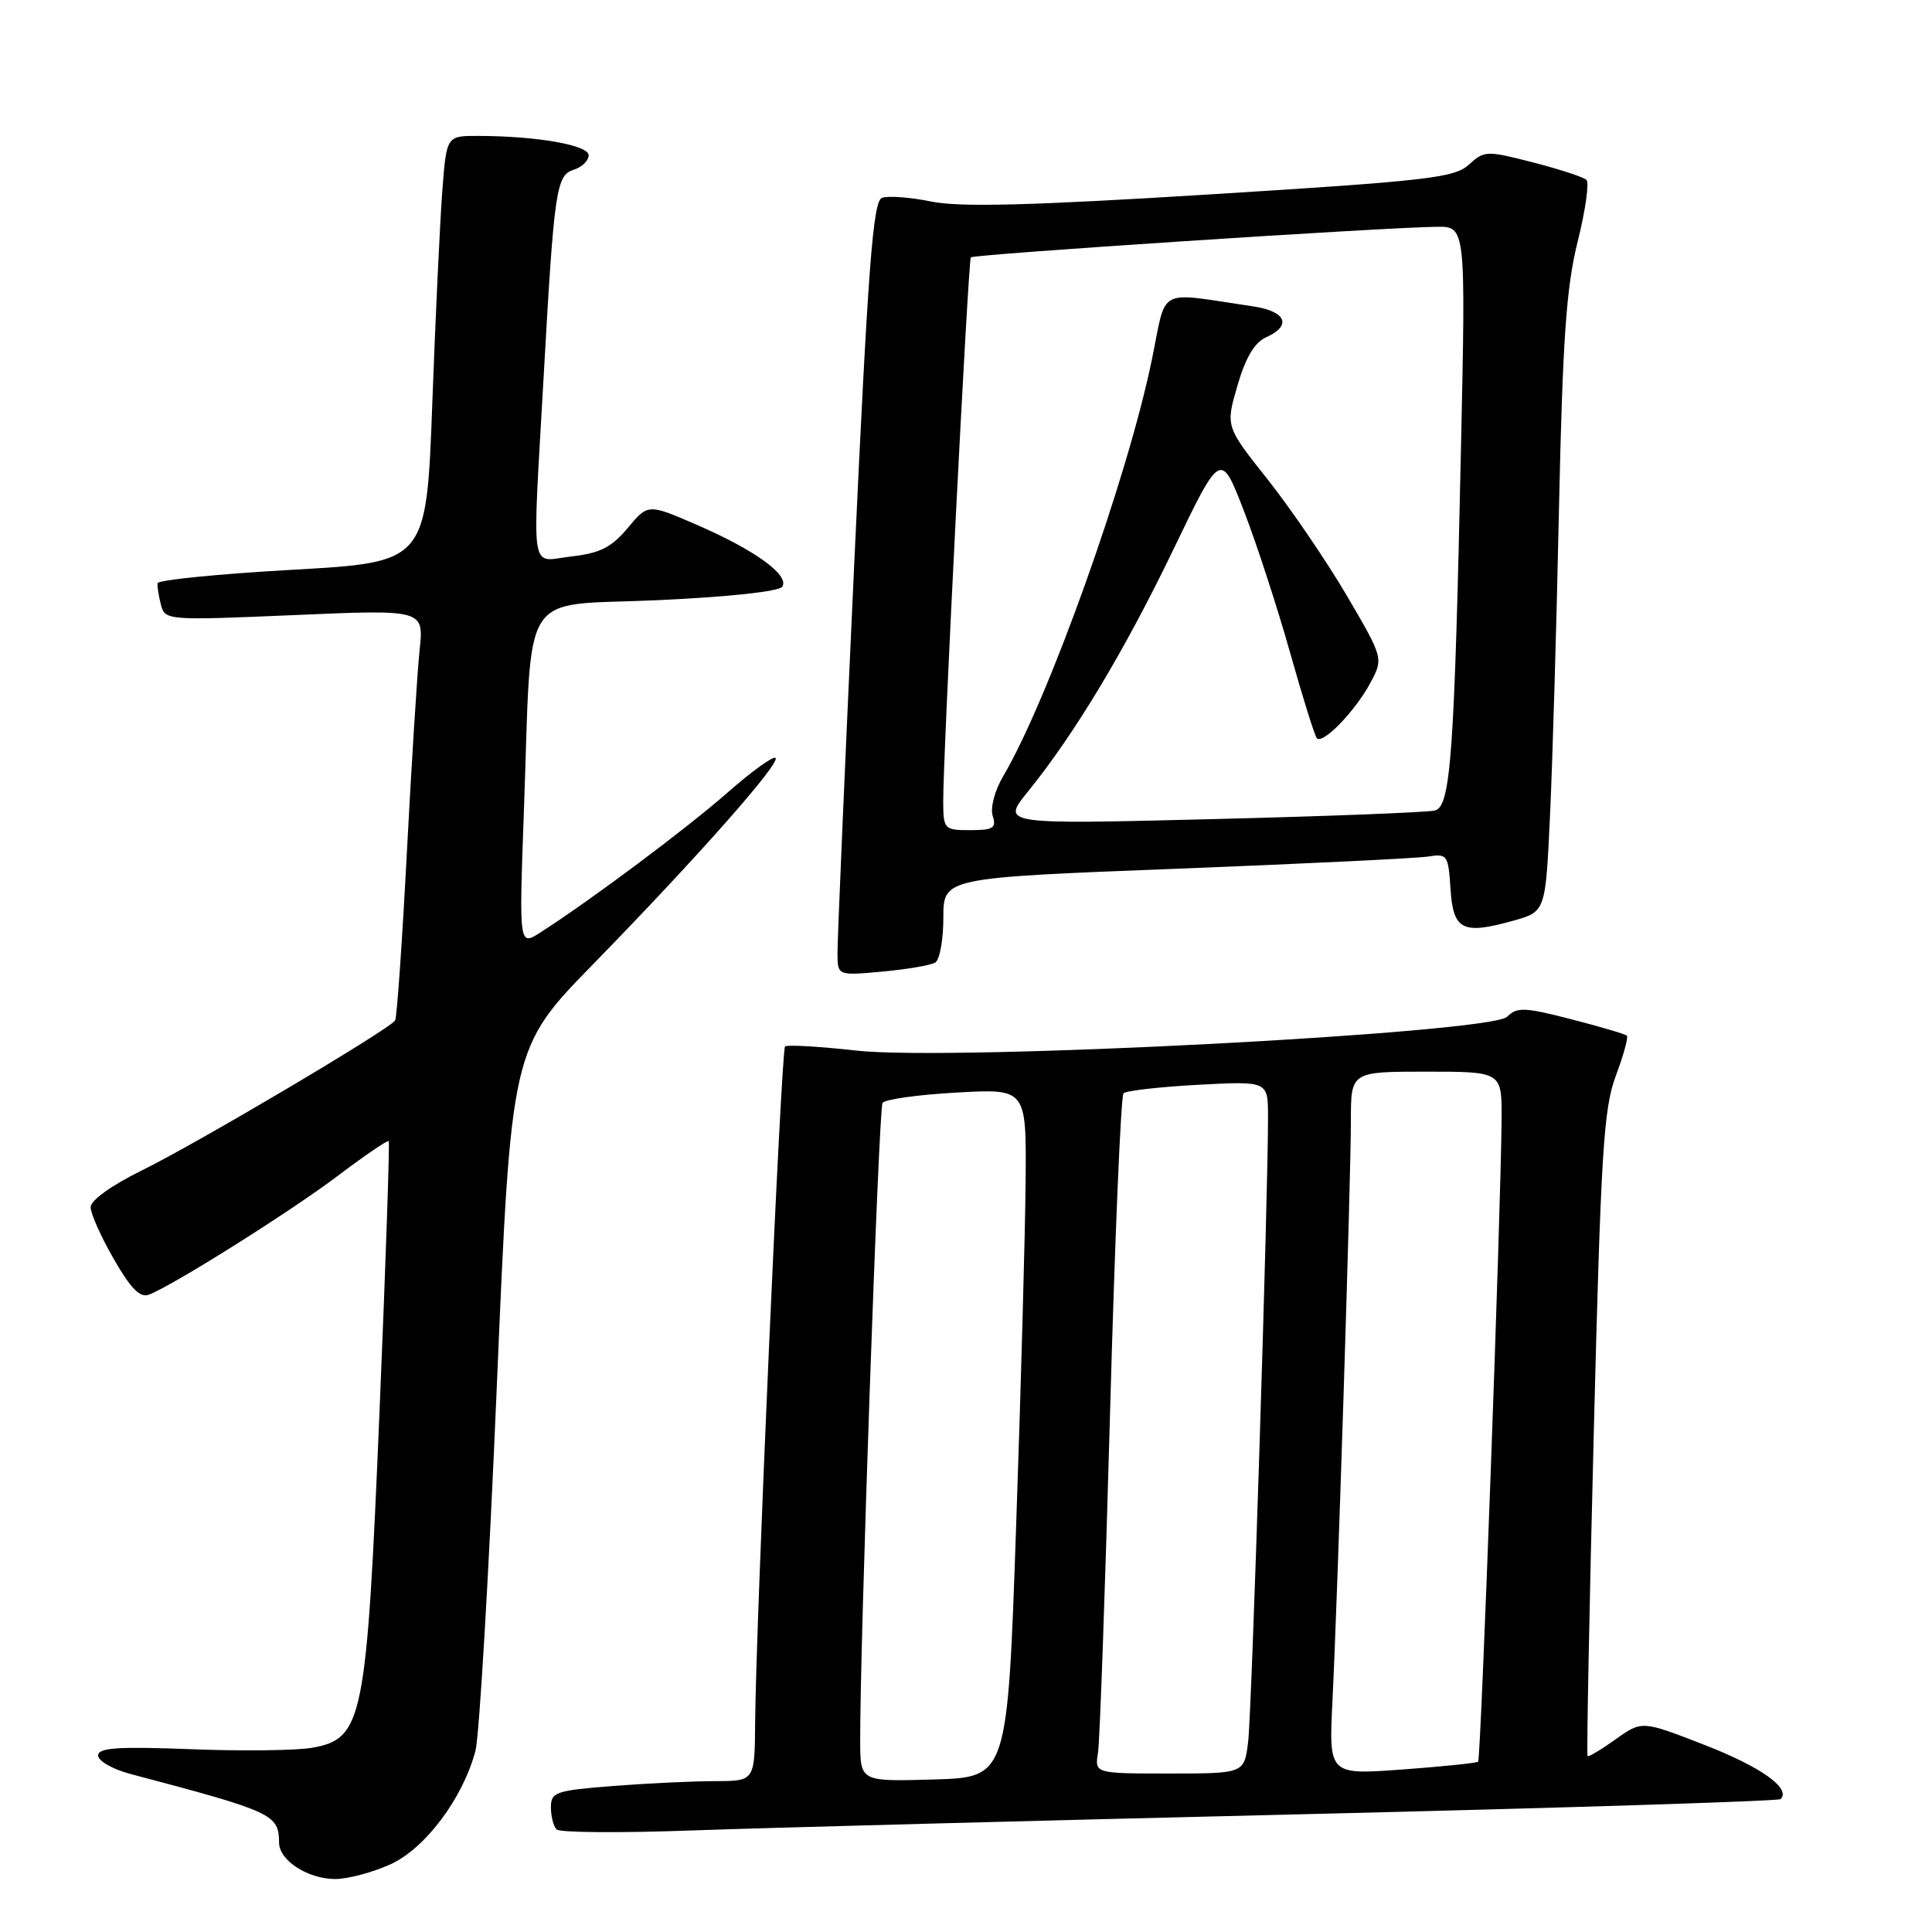 <?xml version="1.0" encoding="UTF-8" standalone="no"?>
<!DOCTYPE svg PUBLIC "-//W3C//DTD SVG 1.1//EN" "http://www.w3.org/Graphics/SVG/1.1/DTD/svg11.dtd" >
<svg xmlns="http://www.w3.org/2000/svg" xmlns:xlink="http://www.w3.org/1999/xlink" version="1.1" viewBox="0 0 256 256">
 <g >
 <path fill="currentColor"
d=" M 51.74 247.03 C 56.34 244.94 61.33 238.29 63.00 232.00 C 63.51 230.07 64.79 208.33 65.83 183.69 C 67.73 138.88 67.73 138.88 78.66 127.69 C 92.38 113.63 103.45 101.11 102.76 100.43 C 102.47 100.14 99.59 102.22 96.37 105.05 C 90.93 109.82 78.36 119.22 71.63 123.54 C 68.77 125.38 68.77 125.38 69.42 107.44 C 70.52 77.30 68.58 80.37 87.08 79.53 C 96.51 79.10 103.27 78.37 103.66 77.74 C 104.61 76.21 100.09 72.92 92.46 69.60 C 85.87 66.73 85.87 66.73 83.18 69.96 C 81.03 72.53 79.51 73.30 75.74 73.73 C 70.12 74.36 70.52 76.94 72.03 50.00 C 73.44 24.98 73.69 23.23 76.05 22.48 C 77.12 22.14 78.00 21.28 78.00 20.57 C 78.00 19.23 71.13 18.02 63.34 18.01 C 59.17 18.00 59.17 18.00 58.61 25.25 C 58.31 29.24 57.70 41.95 57.28 53.50 C 56.50 74.50 56.50 74.50 38.73 75.50 C 28.96 76.05 20.93 76.85 20.88 77.28 C 20.82 77.71 21.03 79.00 21.33 80.15 C 21.86 82.20 22.17 82.22 39.02 81.50 C 56.17 80.76 56.17 80.76 55.60 86.13 C 55.29 89.08 54.53 101.17 53.91 113.00 C 53.29 124.83 52.59 134.82 52.36 135.21 C 51.67 136.36 26.09 151.51 18.75 155.11 C 14.77 157.07 12.00 159.06 12.01 159.96 C 12.01 160.81 13.39 163.90 15.08 166.83 C 17.31 170.73 18.56 172.00 19.73 171.55 C 22.97 170.31 38.55 160.50 44.79 155.78 C 48.34 153.10 51.36 151.04 51.51 151.20 C 51.65 151.37 51.11 167.47 50.29 187.00 C 48.58 227.90 48.10 230.33 41.48 231.57 C 39.45 231.95 32.21 232.05 25.40 231.78 C 15.61 231.41 13.00 231.58 13.00 232.61 C 13.00 233.33 14.91 234.43 17.25 235.05 C 36.24 240.07 36.95 240.40 36.98 244.19 C 37.01 246.55 40.85 249.00 44.47 248.98 C 46.14 248.97 49.41 248.09 51.74 247.03 Z  M 171.98 240.41 C 206.89 239.57 235.67 238.66 235.94 238.39 C 237.35 236.98 233.37 234.14 225.93 231.24 C 217.57 227.98 217.57 227.98 214.09 230.46 C 212.17 231.83 210.50 232.83 210.36 232.69 C 210.22 232.56 210.59 213.33 211.18 189.97 C 212.12 152.76 212.48 146.89 214.10 142.56 C 215.12 139.84 215.78 137.45 215.57 137.23 C 215.35 137.02 212.03 136.04 208.18 135.05 C 202.02 133.46 201.01 133.42 199.71 134.72 C 197.52 136.91 126.18 140.63 113.50 139.21 C 108.55 138.66 104.28 138.41 104.02 138.67 C 103.52 139.15 100.16 215.02 100.06 228.25 C 100.00 236.00 100.00 236.00 94.75 236.01 C 91.86 236.01 85.79 236.30 81.25 236.65 C 73.63 237.25 73.00 237.46 73.00 239.48 C 73.00 240.68 73.34 242.00 73.75 242.41 C 74.16 242.83 82.15 242.89 91.50 242.55 C 100.85 242.21 137.06 241.25 171.98 240.41 Z  M 123.93 127.54 C 124.52 127.18 125.00 124.50 125.00 121.59 C 125.00 116.31 125.00 116.31 155.75 115.12 C 172.66 114.46 187.71 113.73 189.20 113.50 C 191.77 113.09 191.91 113.28 192.20 117.78 C 192.55 123.25 193.79 123.88 200.51 122.00 C 204.79 120.80 204.79 120.80 205.38 108.15 C 205.71 101.19 206.25 82.90 206.57 67.50 C 207.06 44.94 207.54 38.04 209.05 32.01 C 210.08 27.89 210.60 24.21 210.21 23.84 C 209.82 23.46 206.63 22.42 203.13 21.52 C 196.99 19.94 196.68 19.95 194.63 21.82 C 192.72 23.56 189.16 23.97 160.46 25.75 C 136.54 27.24 127.14 27.48 123.37 26.70 C 120.58 26.13 117.66 25.92 116.86 26.22 C 115.67 26.68 115.02 35.31 113.17 75.14 C 111.94 101.74 110.95 124.80 110.97 126.39 C 111.00 129.28 111.00 129.28 116.93 128.74 C 120.19 128.44 123.34 127.90 123.93 127.54 Z  M 113.98 230.79 C 113.92 218.50 116.43 146.92 116.94 146.14 C 117.25 145.67 121.66 145.05 126.75 144.77 C 136.00 144.25 136.00 144.25 135.90 156.38 C 135.85 163.04 135.29 183.57 134.65 202.00 C 133.50 235.50 133.50 235.50 123.75 235.79 C 114.00 236.07 114.00 236.07 113.98 230.79 Z  M 145.49 232.25 C 145.73 230.74 146.44 210.60 147.08 187.50 C 147.71 164.40 148.52 145.22 148.87 144.87 C 149.21 144.52 153.66 144.02 158.75 143.74 C 168.00 143.25 168.00 143.25 168.02 147.88 C 168.05 157.90 165.87 226.75 165.39 230.75 C 164.88 235.00 164.88 235.00 154.96 235.00 C 145.05 235.00 145.05 235.00 145.49 232.25 Z  M 176.56 225.34 C 177.25 211.37 179.00 156.24 179.00 148.49 C 179.00 142.00 179.00 142.00 189.00 142.00 C 199.00 142.00 199.00 142.00 198.97 148.25 C 198.90 159.80 196.23 233.10 195.86 233.43 C 195.66 233.61 191.13 234.08 185.79 234.47 C 176.07 235.18 176.07 235.18 176.56 225.34 Z  M 124.98 106.25 C 124.94 100.43 128.29 34.55 128.64 34.10 C 128.96 33.70 183.19 30.14 190.36 30.05 C 194.22 30.00 194.22 30.00 193.59 59.25 C 192.72 99.92 192.23 106.81 190.16 107.39 C 189.25 107.64 175.94 108.16 160.59 108.54 C 132.67 109.24 132.67 109.24 136.22 104.87 C 142.37 97.29 149.01 86.25 155.49 72.79 C 161.76 59.76 161.76 59.76 164.86 67.79 C 166.56 72.21 169.31 80.66 170.97 86.57 C 172.64 92.49 174.22 97.56 174.50 97.83 C 175.30 98.63 179.56 94.23 181.54 90.56 C 183.33 87.24 183.33 87.24 178.45 78.91 C 175.76 74.33 171.05 67.42 167.98 63.54 C 162.39 56.50 162.39 56.50 163.97 51.09 C 165.04 47.39 166.24 45.37 167.77 44.69 C 171.24 43.14 170.42 41.24 166.00 40.59 C 153.07 38.69 154.65 37.85 152.62 47.70 C 149.40 63.34 138.93 92.67 132.94 102.83 C 131.80 104.75 131.20 107.04 131.54 108.11 C 132.05 109.72 131.61 110.00 128.57 110.00 C 125.12 110.00 125.00 109.88 124.98 106.25 Z "/>
</g>
</svg>